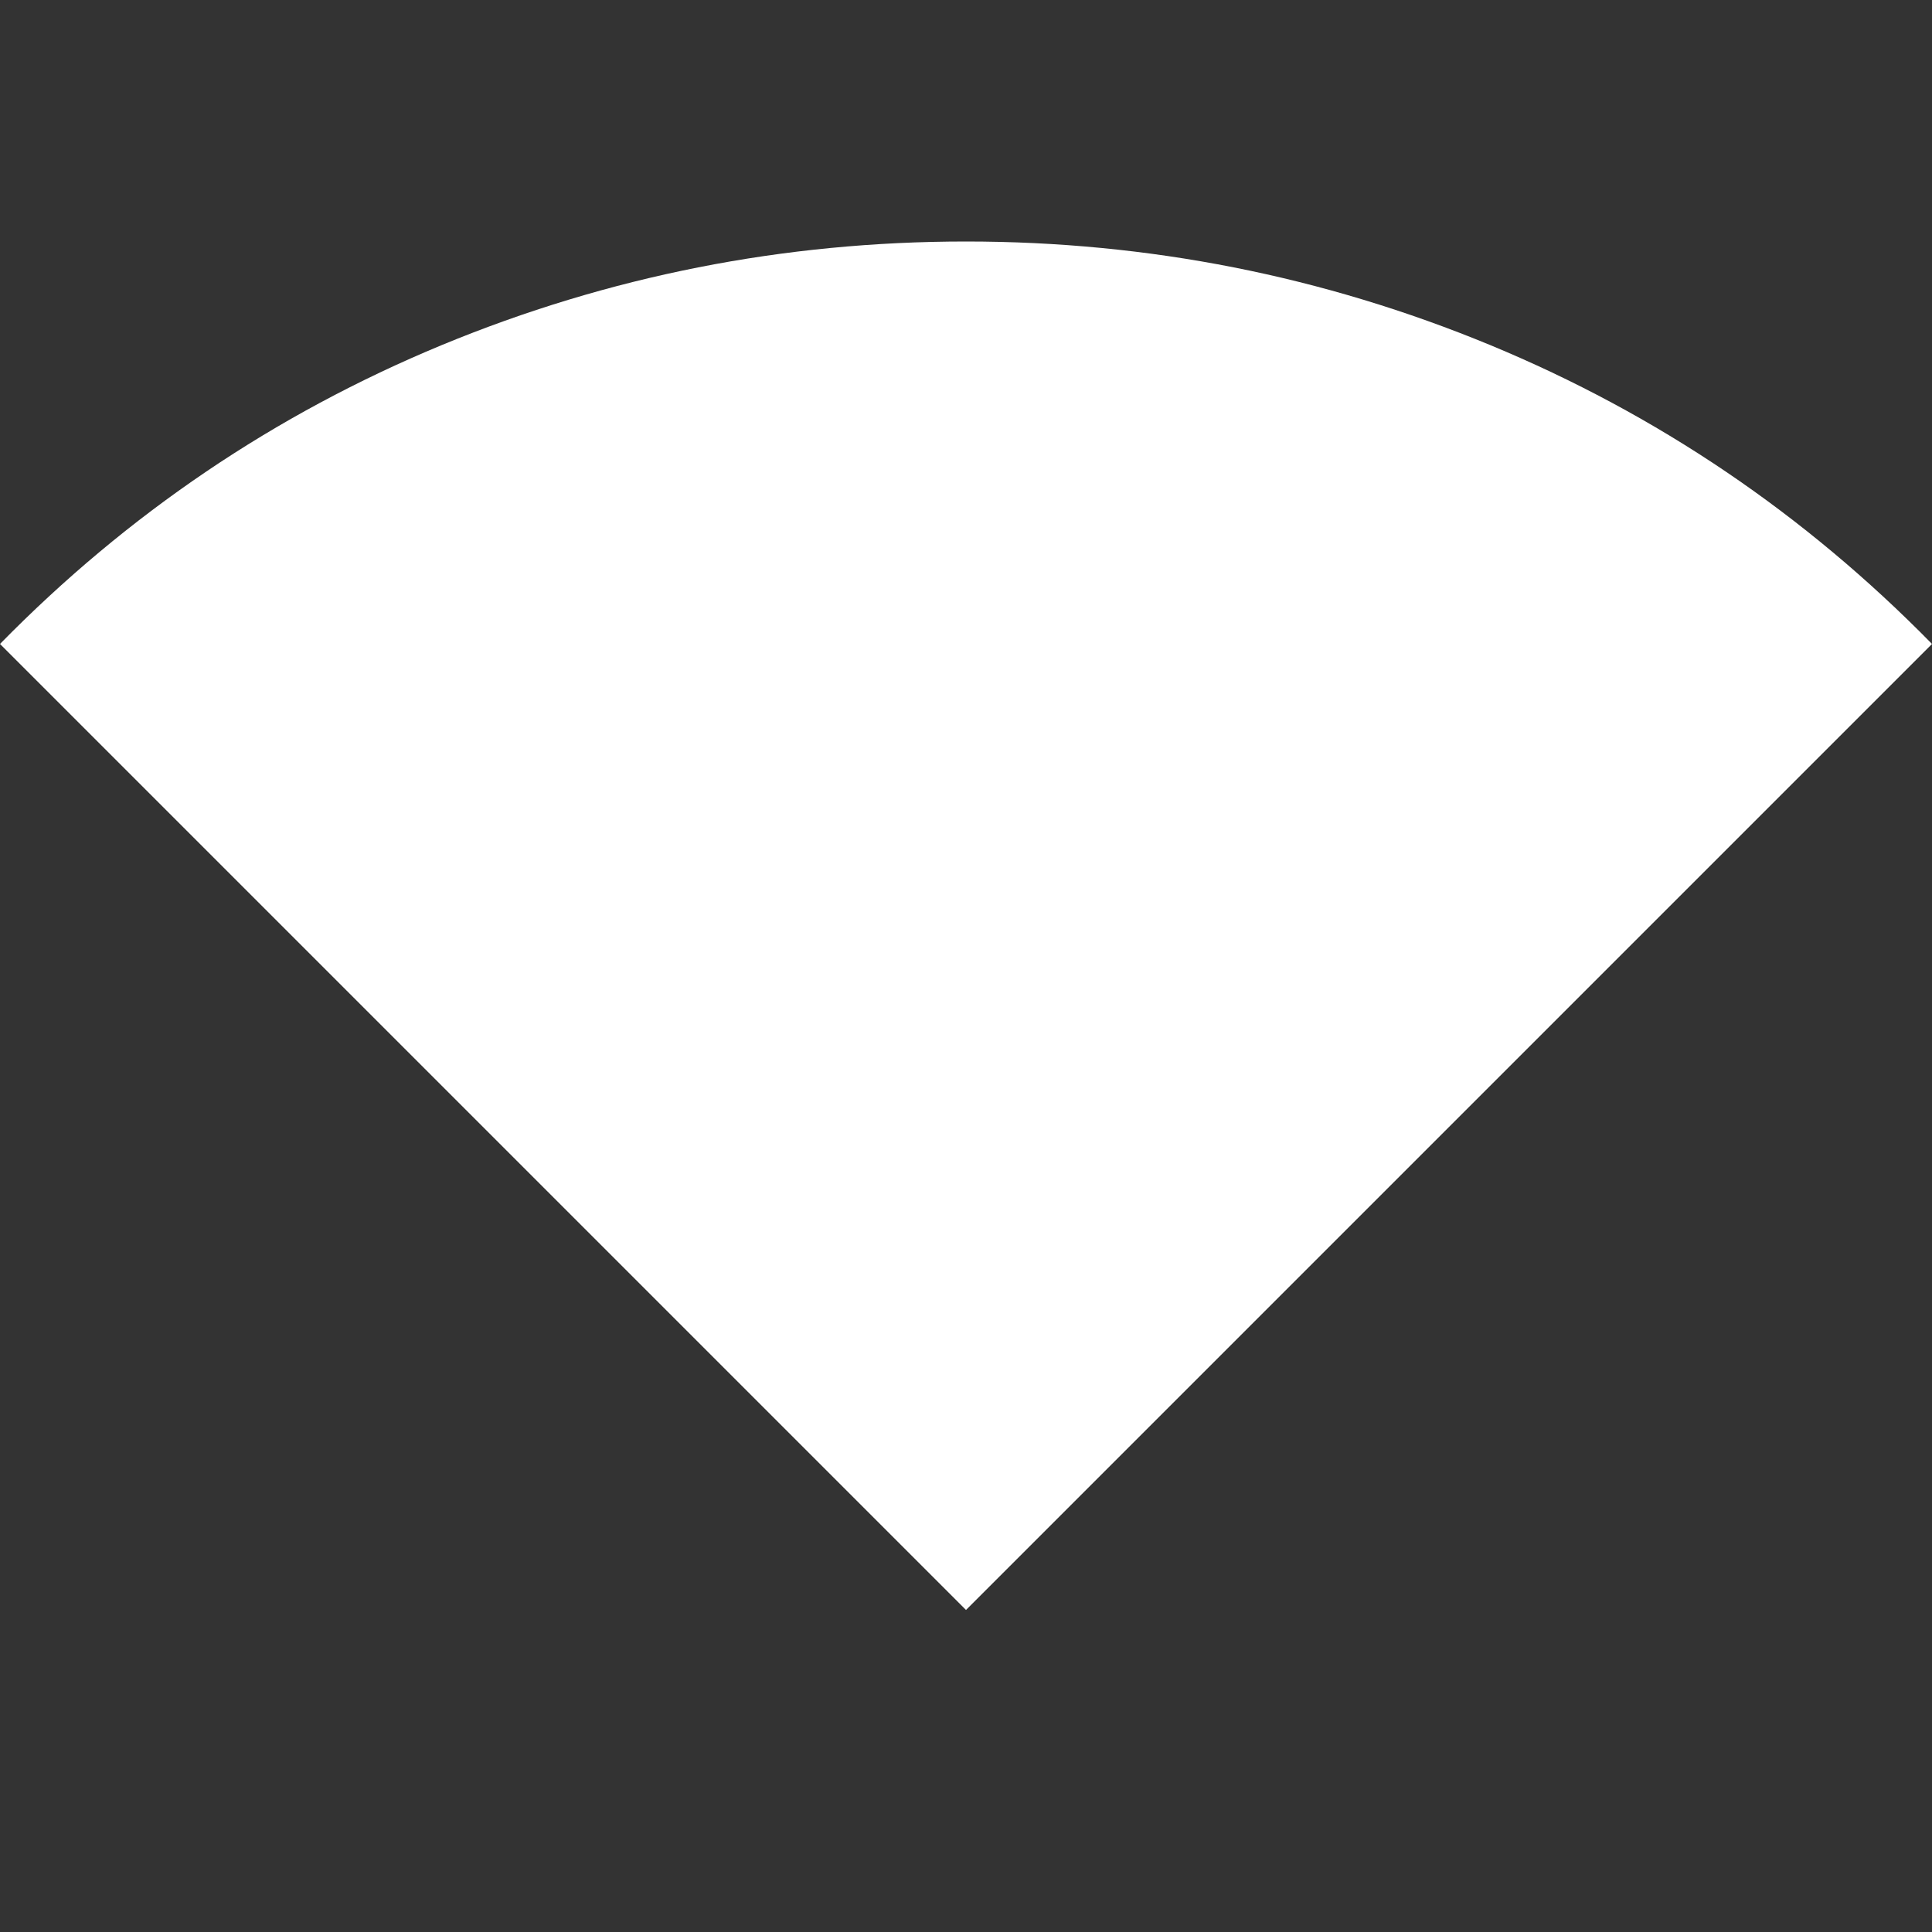 <svg width="16" height="16" viewBox="0 0 16 16" fill="none" xmlns="http://www.w3.org/2000/svg">
<rect x="0" y="0" width="16" height="16" fill="#333333" stroke="none"/>
<path d="M8 13.333L0 5.333C1.056 4.256 2.275 3.431 3.658 2.858C5.042 2.286 6.489 2 8 2C9.511 2 10.958 2.286 12.342 2.858C13.725 3.431 14.944 4.256 16 5.333L8 13.333Z" fill="white"/>
</svg>
